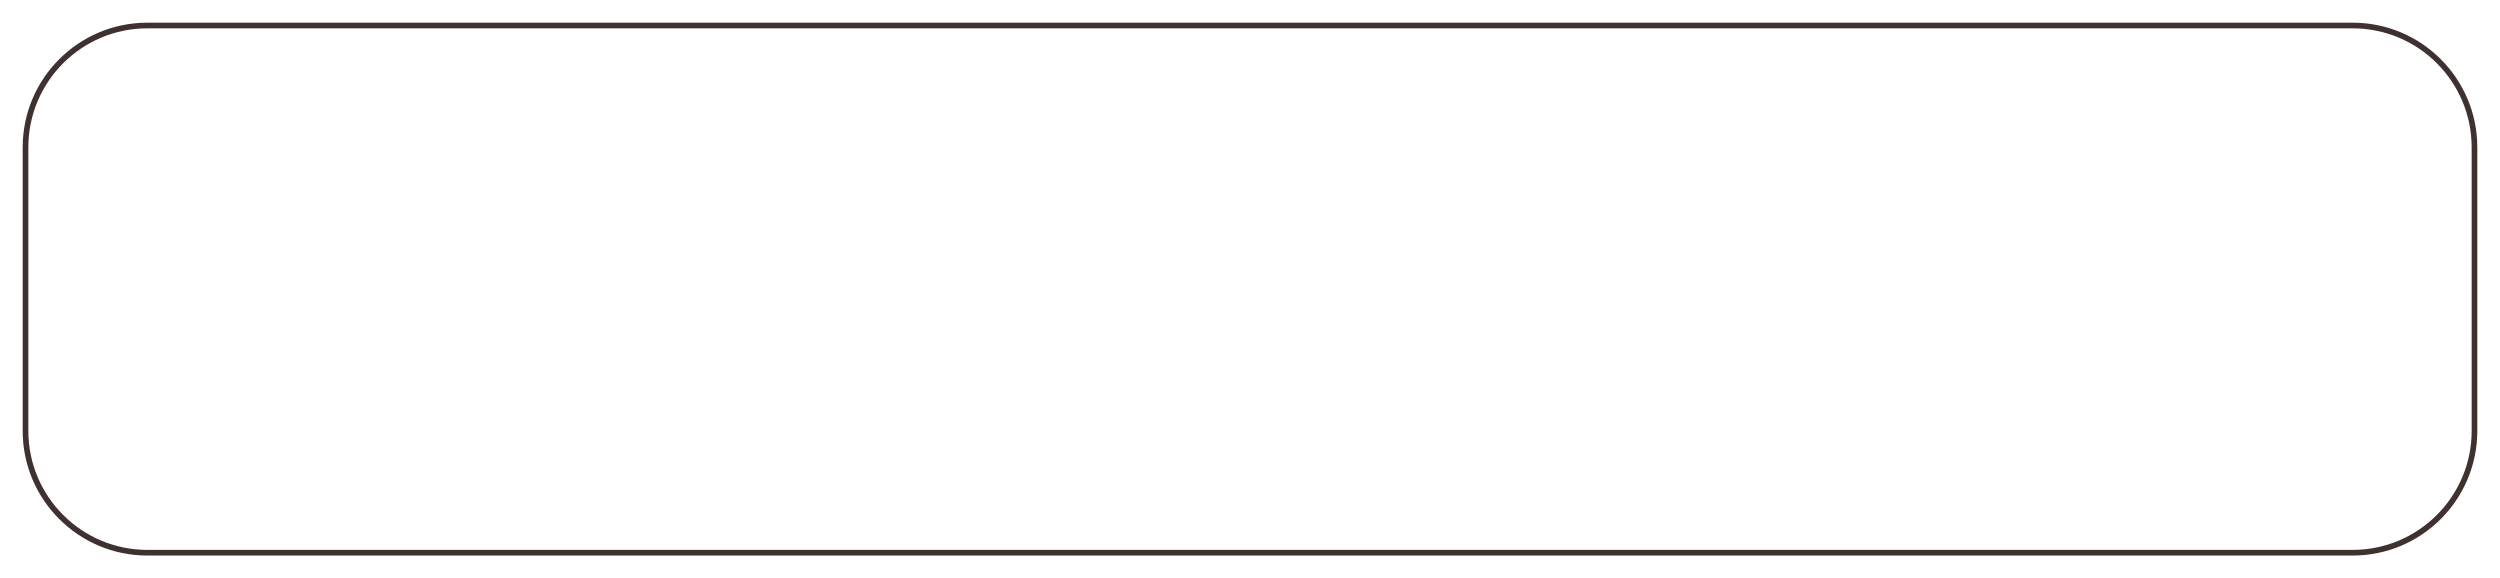 <svg width="441" height="102" viewBox="0 0 441 102" fill="none" xmlns="http://www.w3.org/2000/svg">
<g filter="url(#filter0_d_6_103)">
<path d="M4 22C4 9.85 13.85 0 26 0H415C427.15 0 437 9.85 437 22V72C437 84.15 427.15 94 415 94H26C13.85 94 4 84.15 4 72V22Z" fill="white"/>
<path d="M4.5 22C4.5 10.126 14.126 0.5 26 0.5H415C426.874 0.5 436.5 10.126 436.5 22V72C436.5 83.874 426.874 93.5 415 93.5H26C14.126 93.5 4.5 83.874 4.5 72V22Z" stroke="#403131"/>
</g>
<defs>
<filter id="filter0_d_6_103" x="0" y="0" width="441" height="102" filterUnits="userSpaceOnUse" color-interpolation-filters="sRGB">
<feFlood flood-opacity="0" result="BackgroundImageFix"/>
<feColorMatrix in="SourceAlpha" type="matrix" values="0 0 0 0 0 0 0 0 0 0 0 0 0 0 0 0 0 0 127 0" result="hardAlpha"/>
<feOffset dy="4"/>
<feGaussianBlur stdDeviation="2"/>
<feComposite in2="hardAlpha" operator="out"/>
<feColorMatrix type="matrix" values="0 0 0 0 0 0 0 0 0 0 0 0 0 0 0 0 0 0 0.25 0"/>
<feBlend mode="normal" in2="BackgroundImageFix" result="effect1_dropShadow_6_103"/>
<feBlend mode="normal" in="SourceGraphic" in2="effect1_dropShadow_6_103" result="shape"/>
</filter>
</defs>
</svg>
